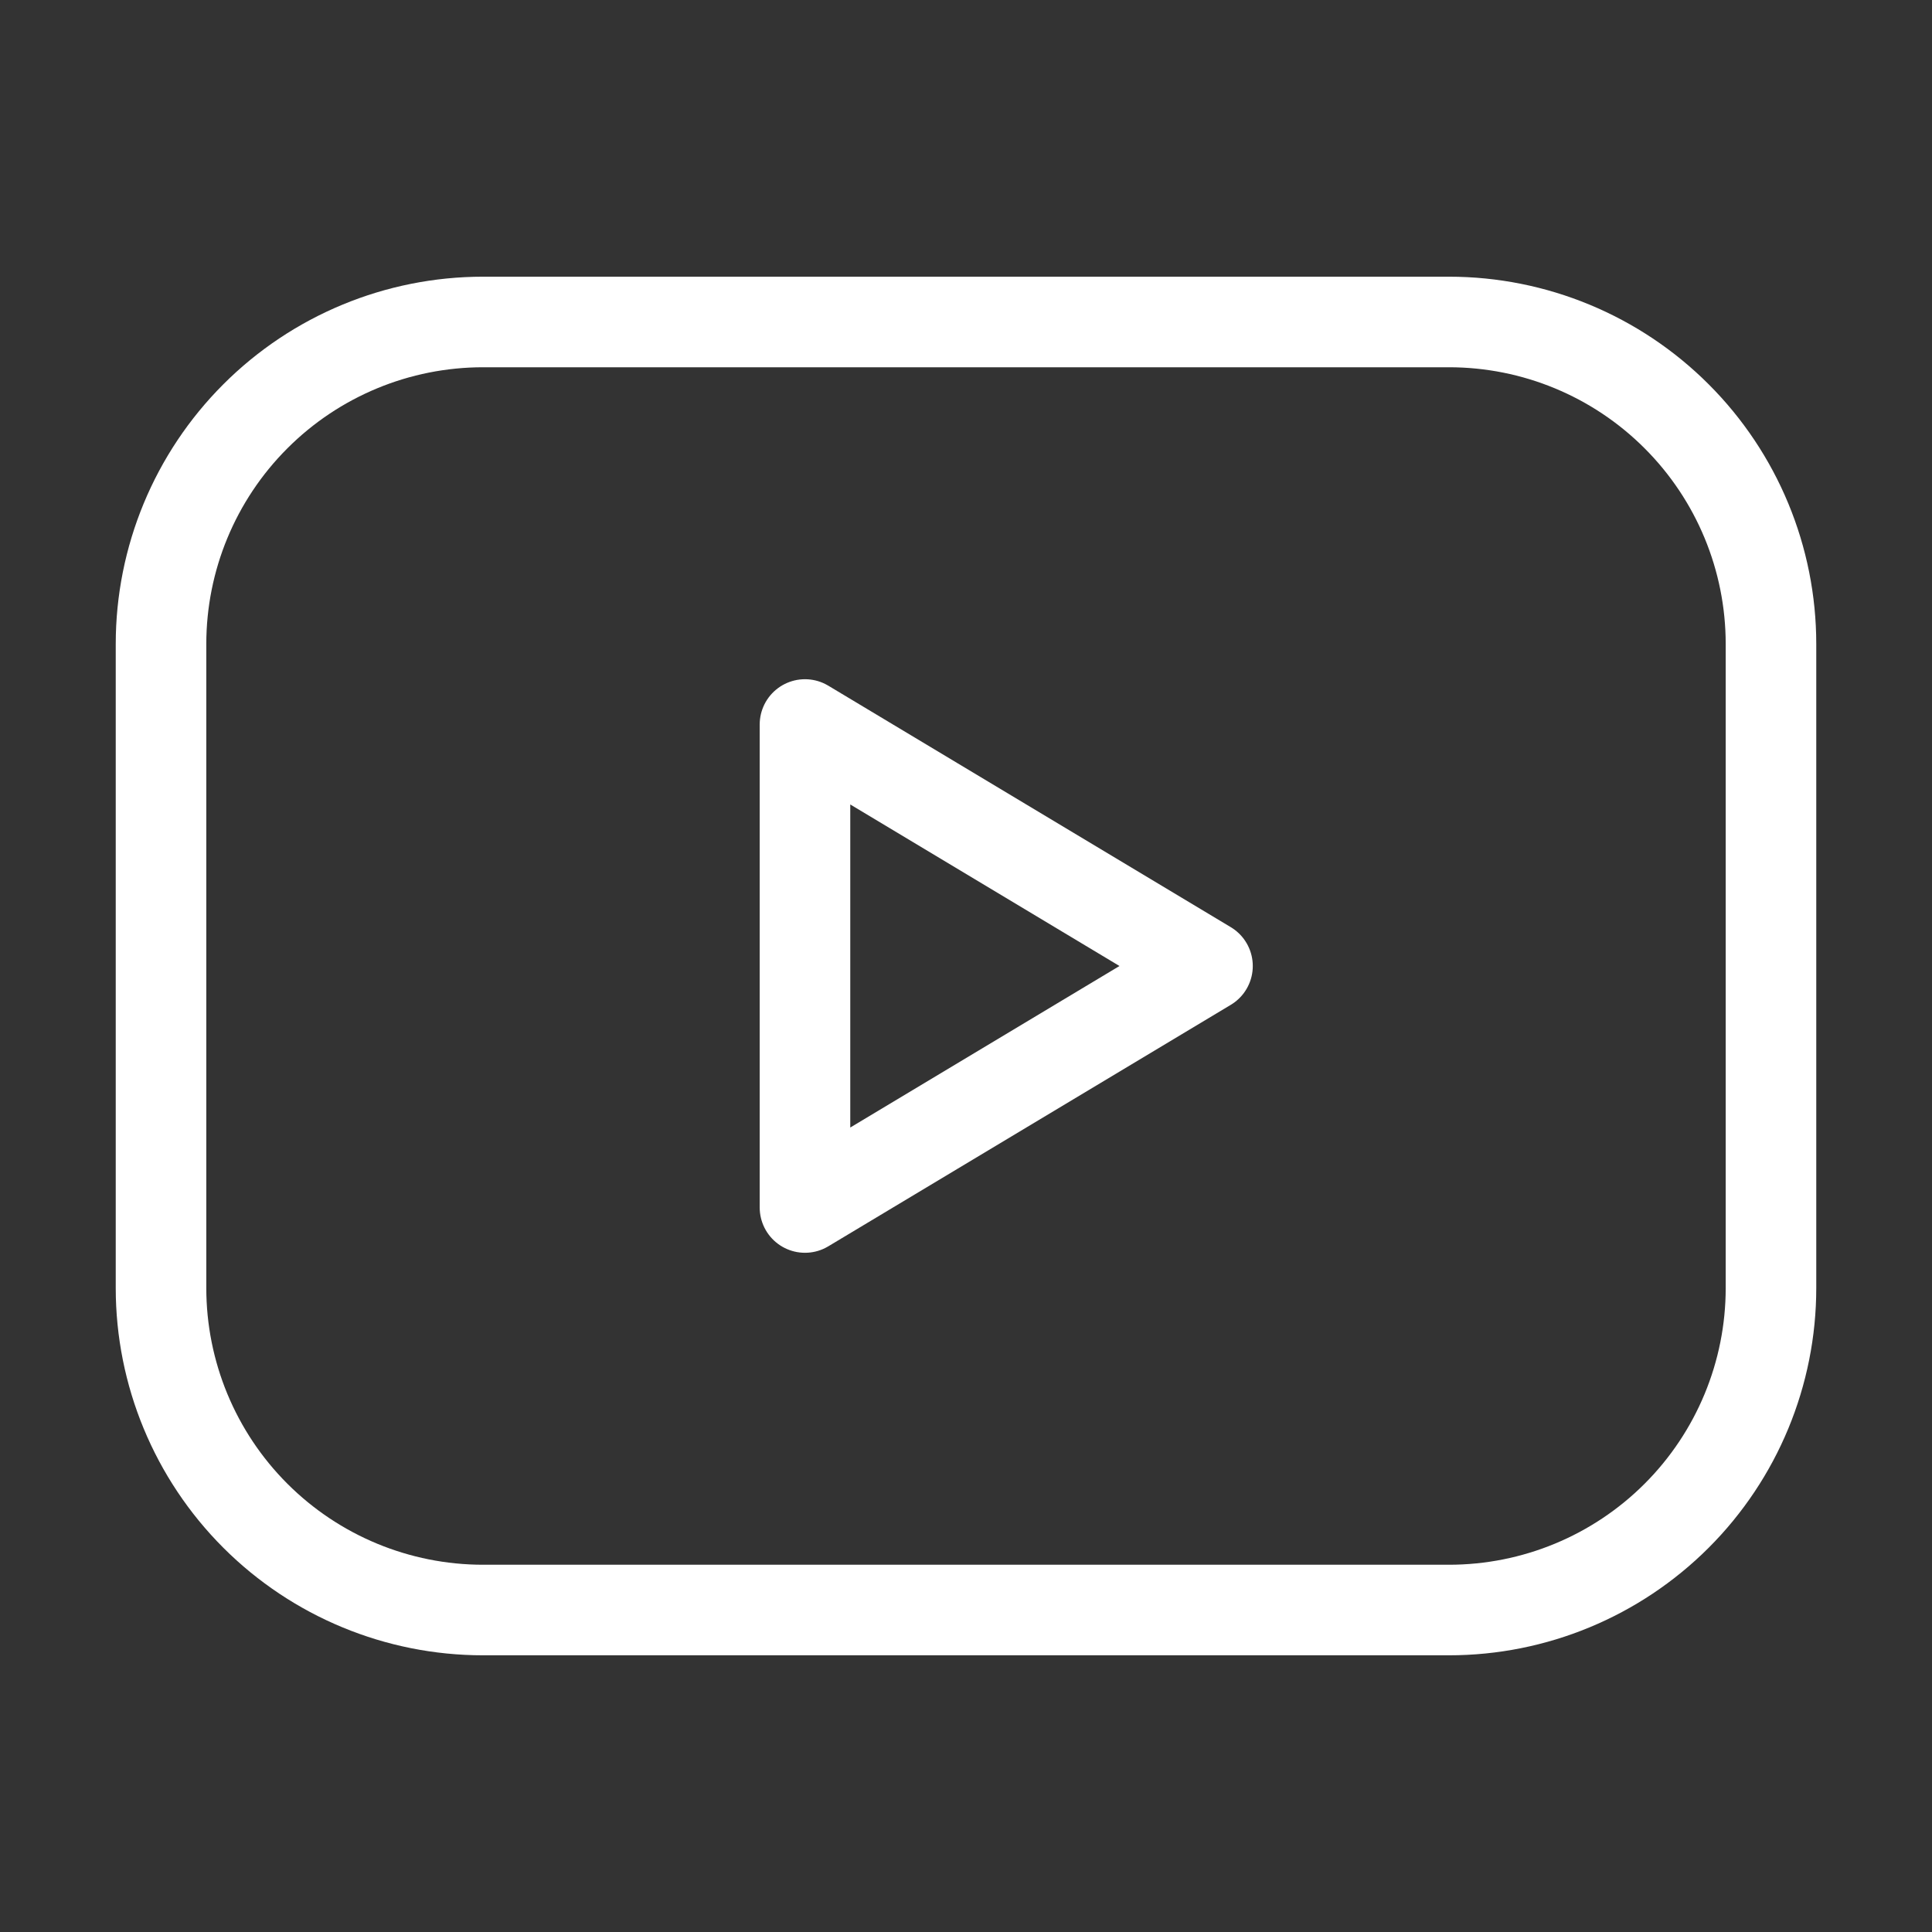 <svg width="32" height="32" viewBox="0 0 32 32" fill="none" xmlns="http://www.w3.org/2000/svg">
<rect x="0" y="0" width="32" height="32" fill="#333333" stroke="none"/>
<g clip-path="url(#clip0_1_646)">
<path d="M2.667 10.667C2.667 9.252 3.229 7.896 4.229 6.896C5.229 5.895 6.586 5.333 8 5.333H24C25.415 5.333 26.771 5.895 27.771 6.896C28.771 7.896 29.333 9.252 29.333 10.667V21.334C29.333 22.748 28.771 24.105 27.771 25.105C26.771 26.105 25.415 26.667 24 26.667H8C6.586 26.667 5.229 26.105 4.229 25.105C3.229 24.105 2.667 22.748 2.667 21.334V10.667Z" stroke="white" stroke-width="1.5" stroke-linecap="round" stroke-linejoin="round"/>
<path d="M13.333 12L20 16L13.333 20V12Z" stroke="white" stroke-width="1.5" stroke-linecap="round" stroke-linejoin="round"/>
</g>
<defs>
<clipPath id="clip0_1_646">
<rect width="32" height="32" fill="white"/>
</clipPath>
</defs>
</svg>
